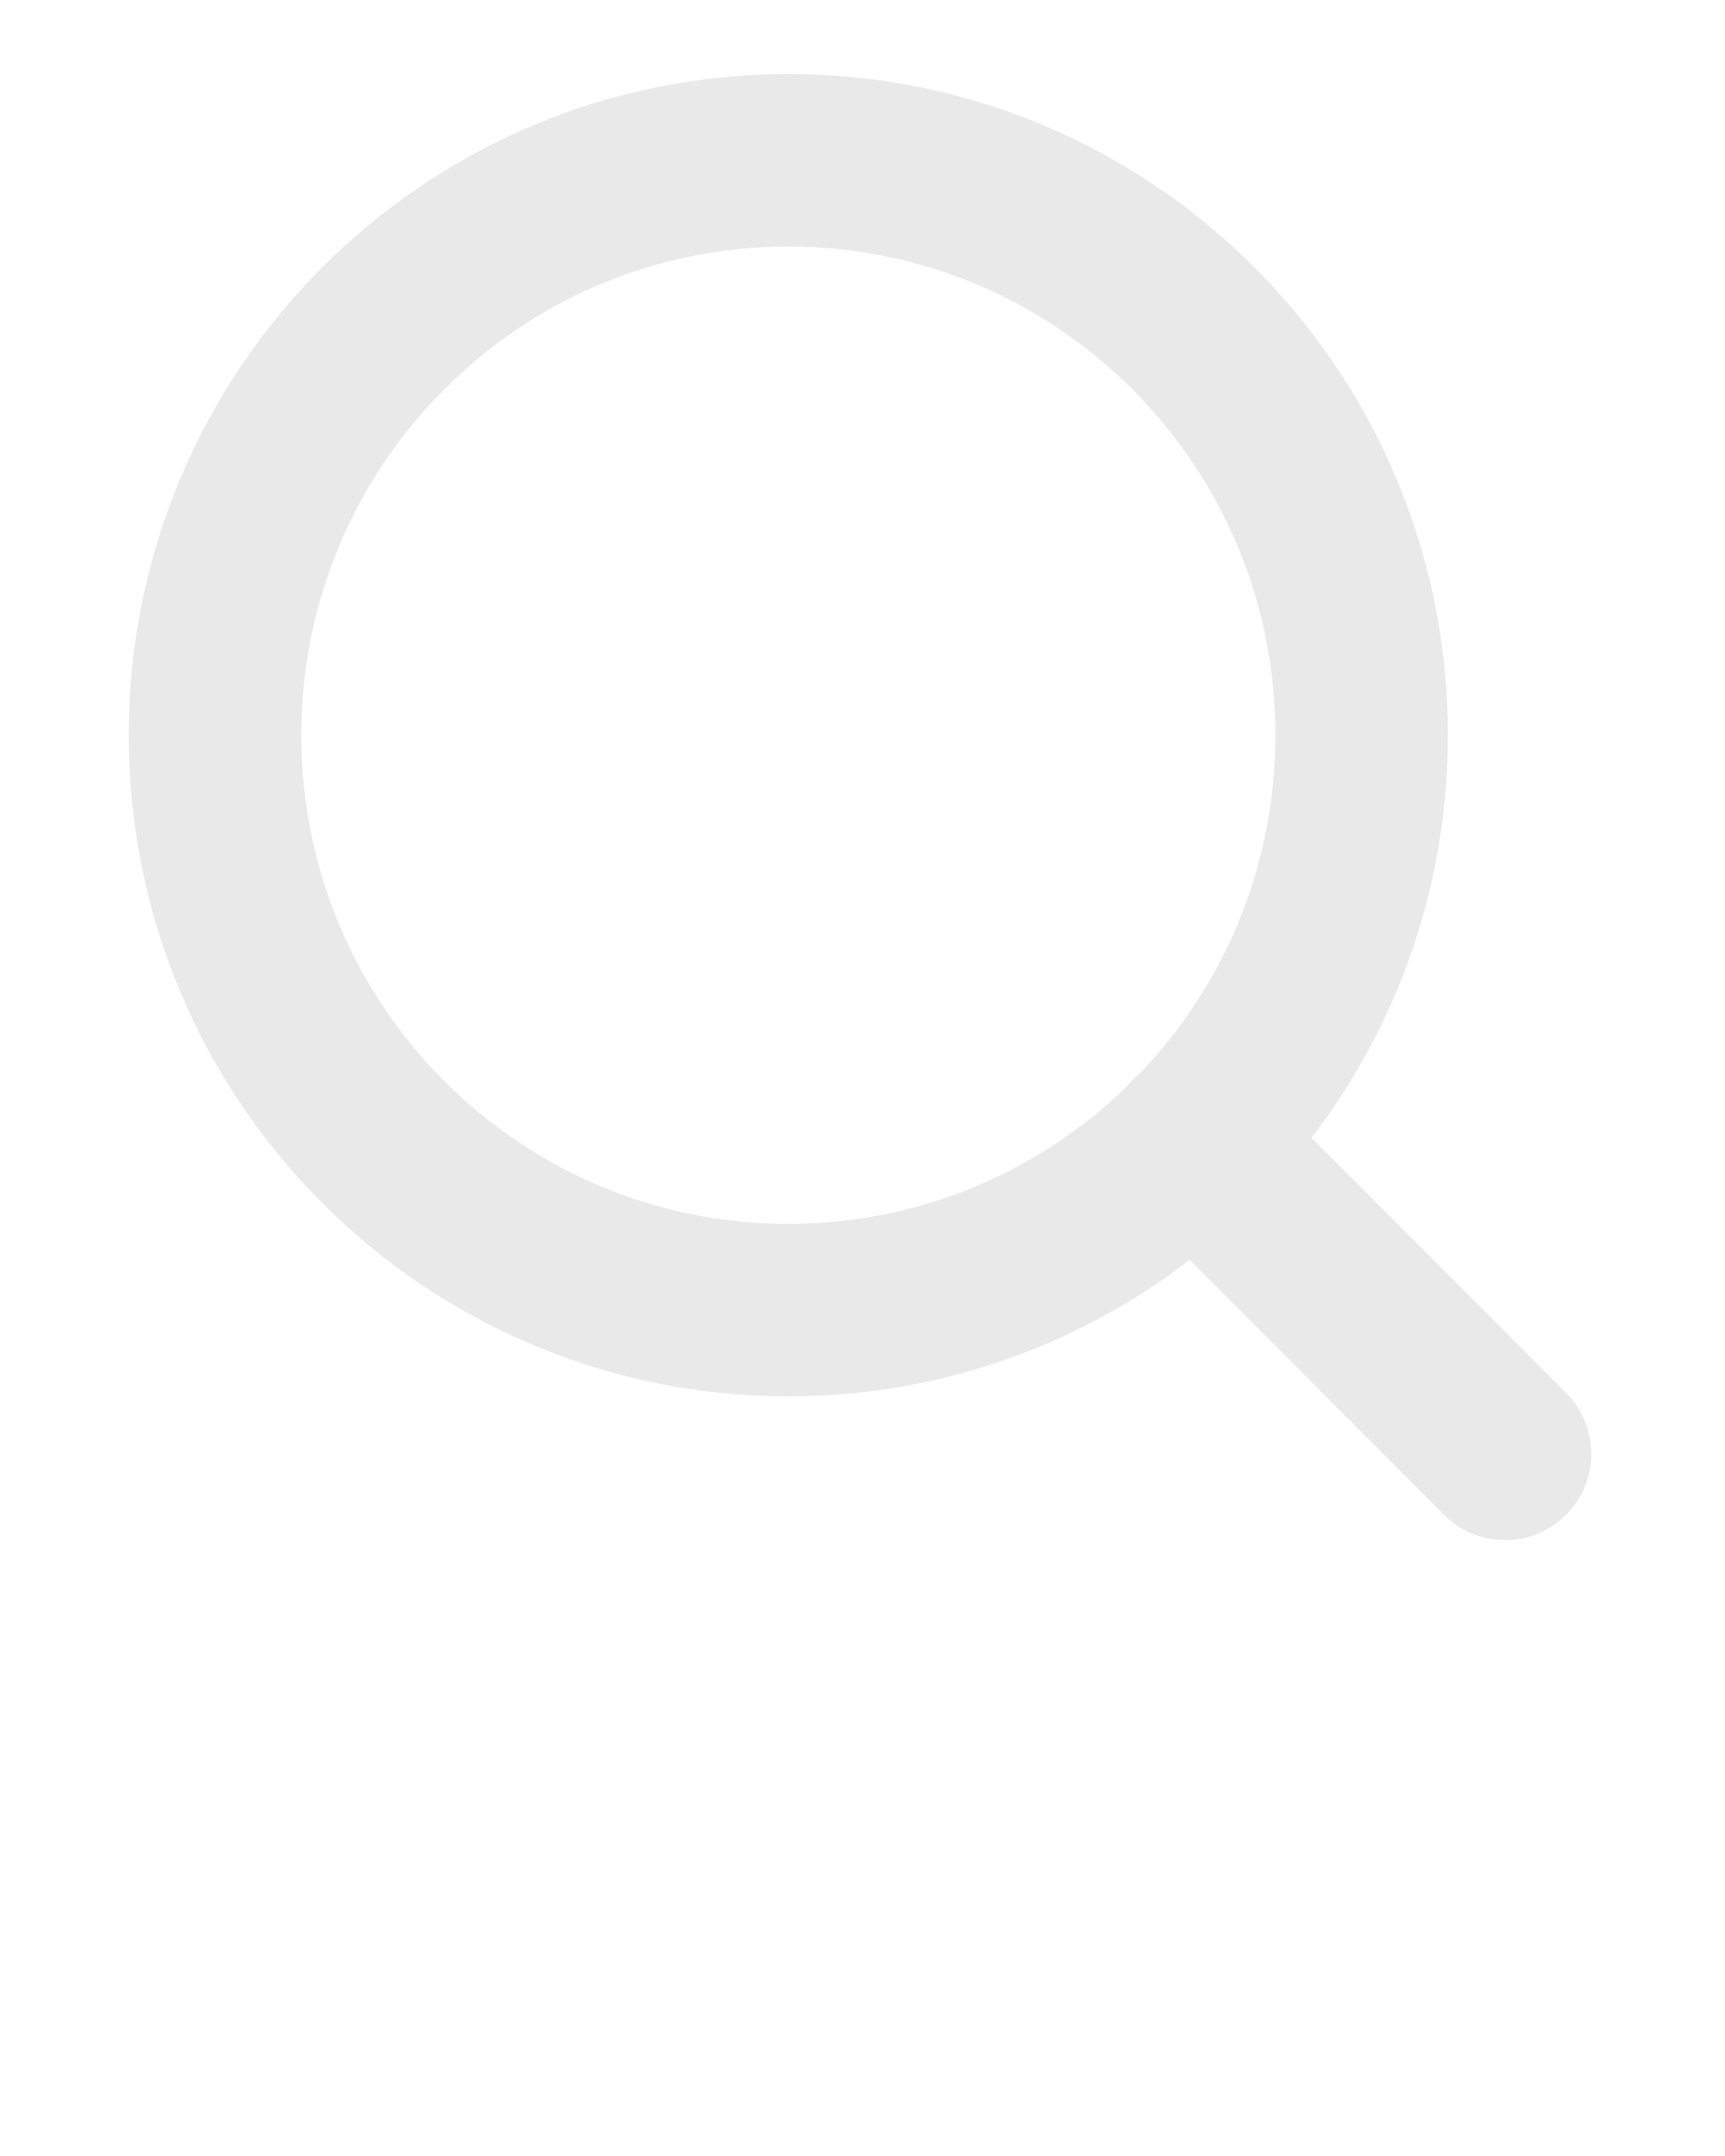 <svg width="28" height="35" viewBox="0 0 28 35" fill="none" xmlns="http://www.w3.org/2000/svg">
<path d="M12.796 21.268C17.936 21.268 22.102 17.09 22.102 11.935C22.102 6.78 17.936 2.602 12.796 2.602C7.656 2.602 3.49 6.78 3.49 11.935C3.49 17.09 7.656 21.268 12.796 21.268Z" stroke="#E9E9E9" stroke-width="2.8" stroke-linecap="round" stroke-linejoin="round"/>
<path d="M24.429 23.602L19.369 18.527" stroke="#E9E9E9" stroke-width="2.8" stroke-linecap="round" stroke-linejoin="round"/>
</svg>
